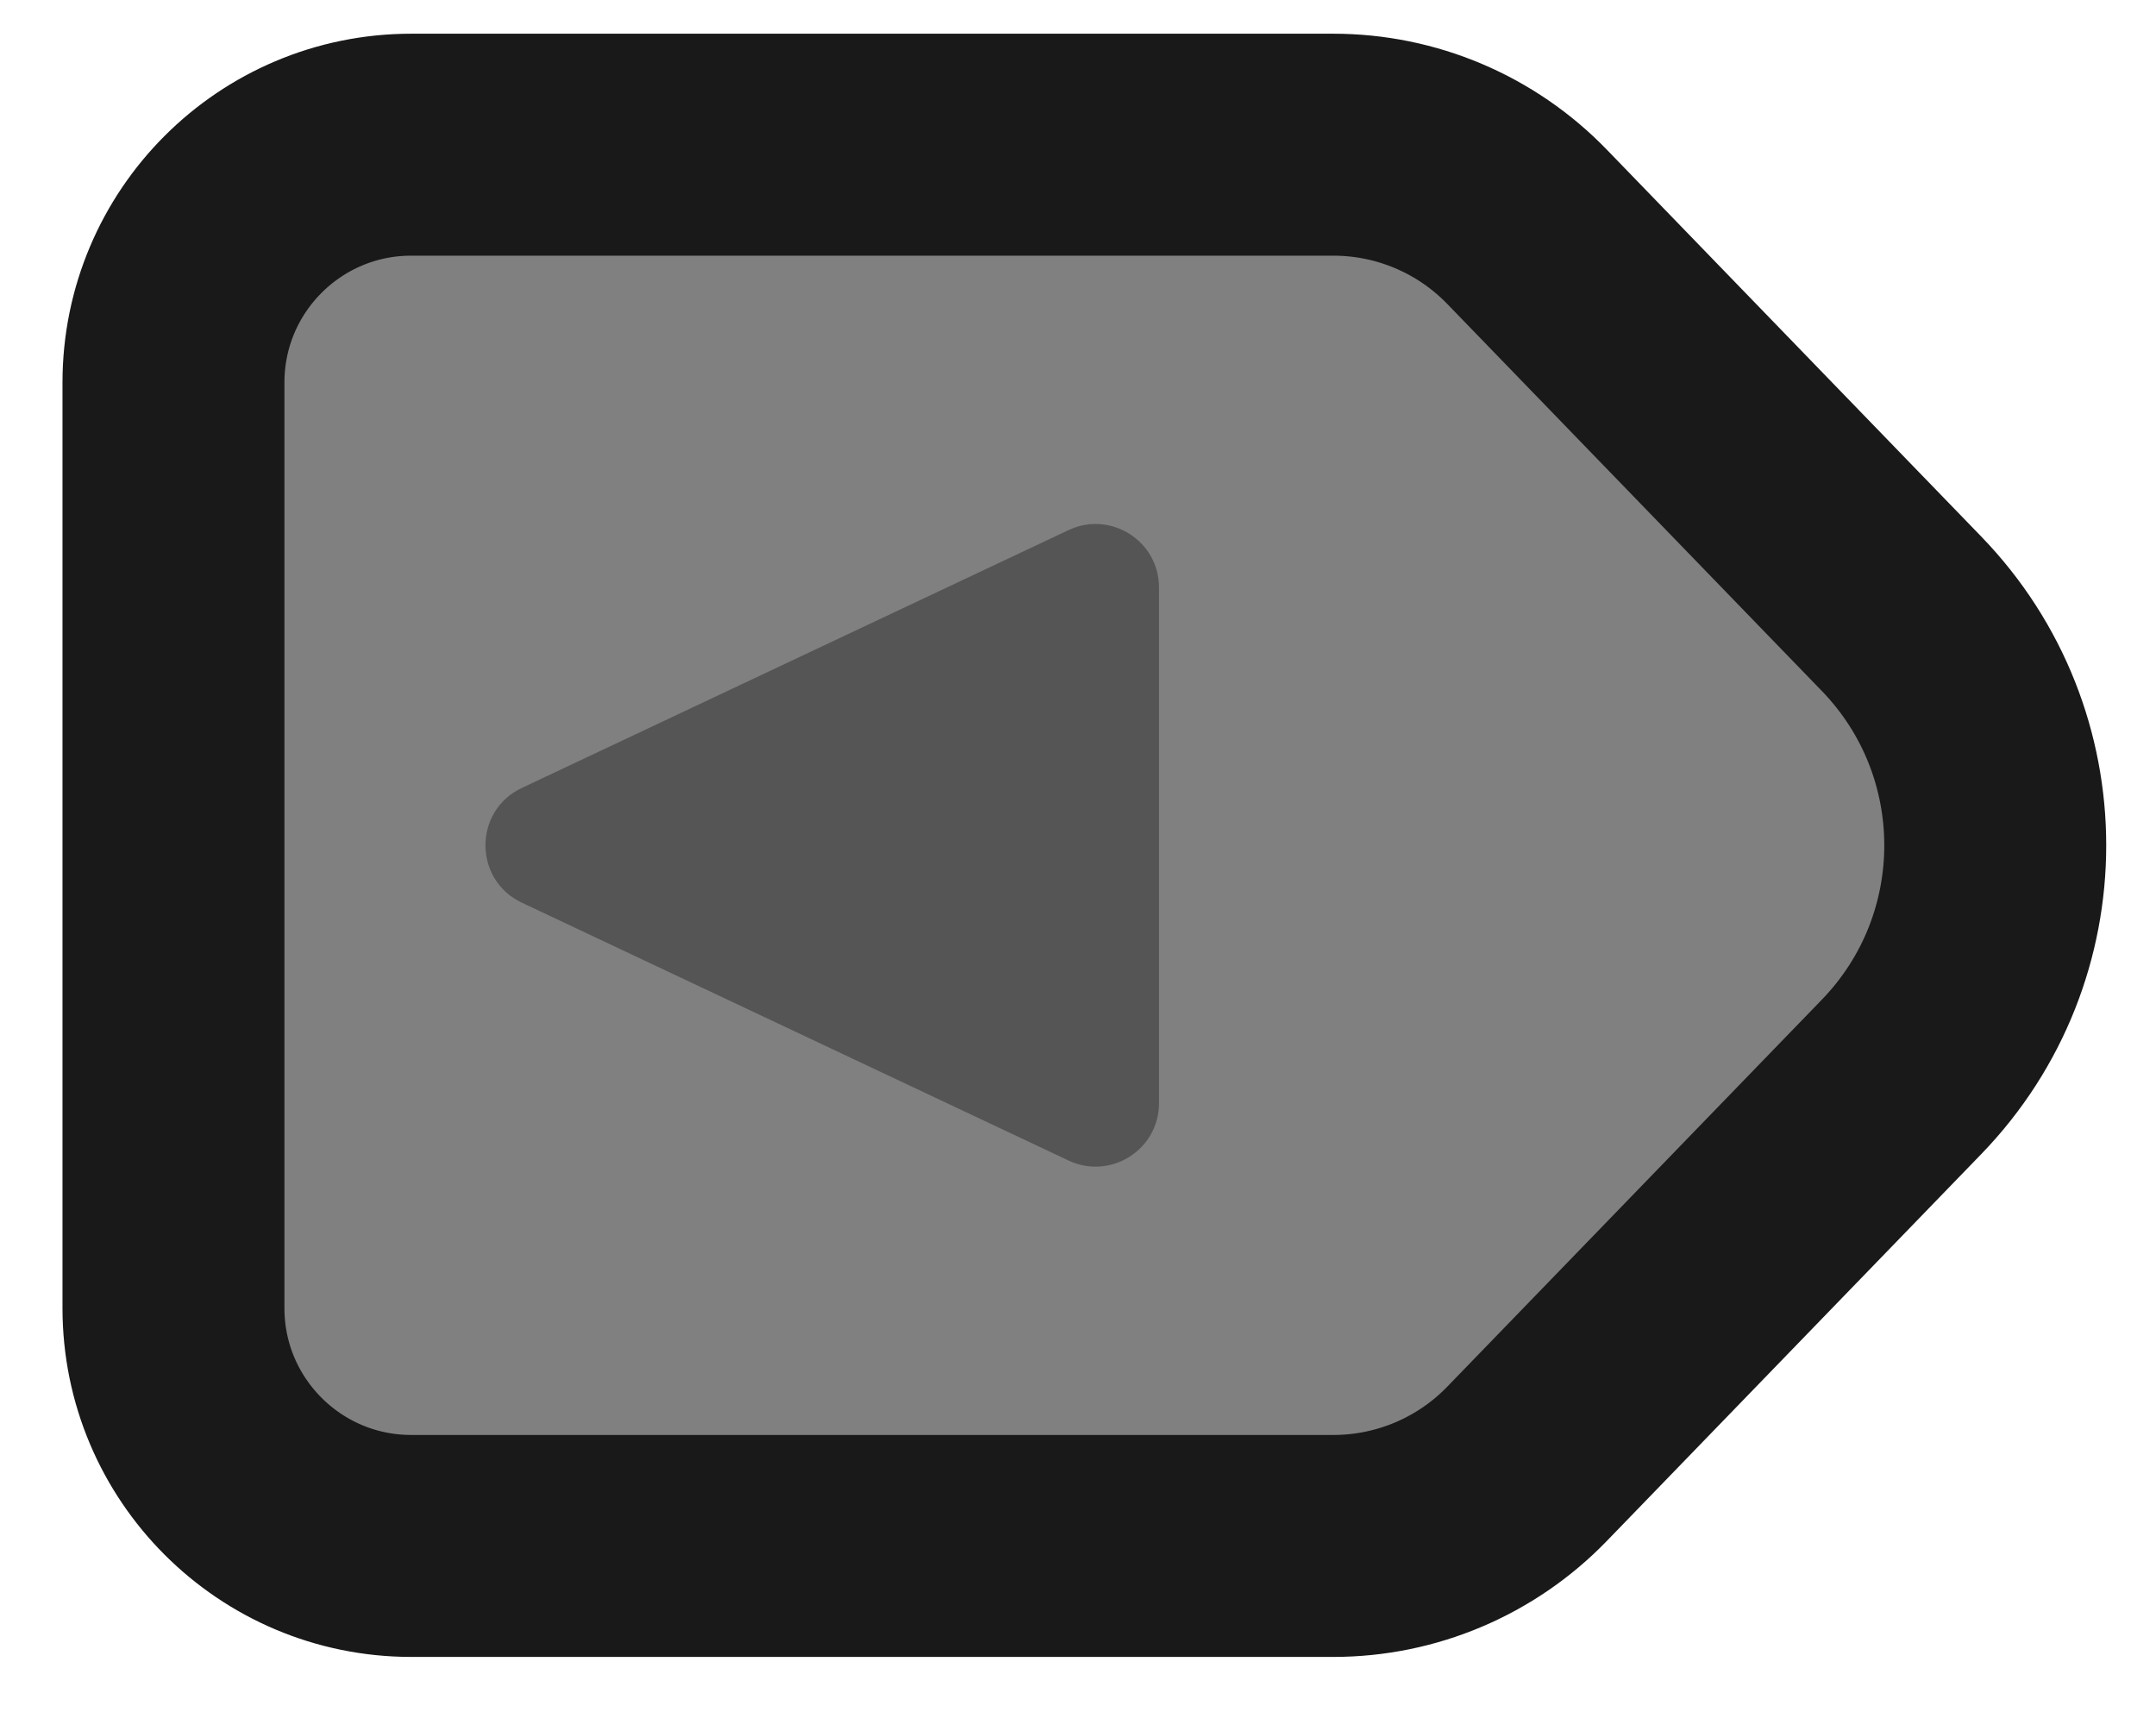 <svg width="68" height="54" viewBox="0 0 68 54" fill="none" xmlns="http://www.w3.org/2000/svg">
<path d="M5.471 12.063C5.471 7.921 8.829 4.563 12.971 4.563L42.054 4.563C44.356 4.563 46.56 5.497 48.161 7.151L59.975 19.357C63.915 23.428 63.915 29.891 59.975 33.962L48.161 46.167C46.56 47.821 44.356 48.755 42.054 48.755L12.971 48.755C8.829 48.755 5.471 45.397 5.471 41.255L5.471 12.063Z" fill="#808080" stroke="#191919" stroke-width="7"/>
<path d="M16.458 28.468C14.929 27.747 14.929 25.571 16.458 24.85L33.702 16.718C35.028 16.093 36.555 17.061 36.555 18.527L36.555 34.791C36.555 36.258 35.028 37.225 33.702 36.6L16.458 28.468Z" fill="#555555"/>
</svg>
